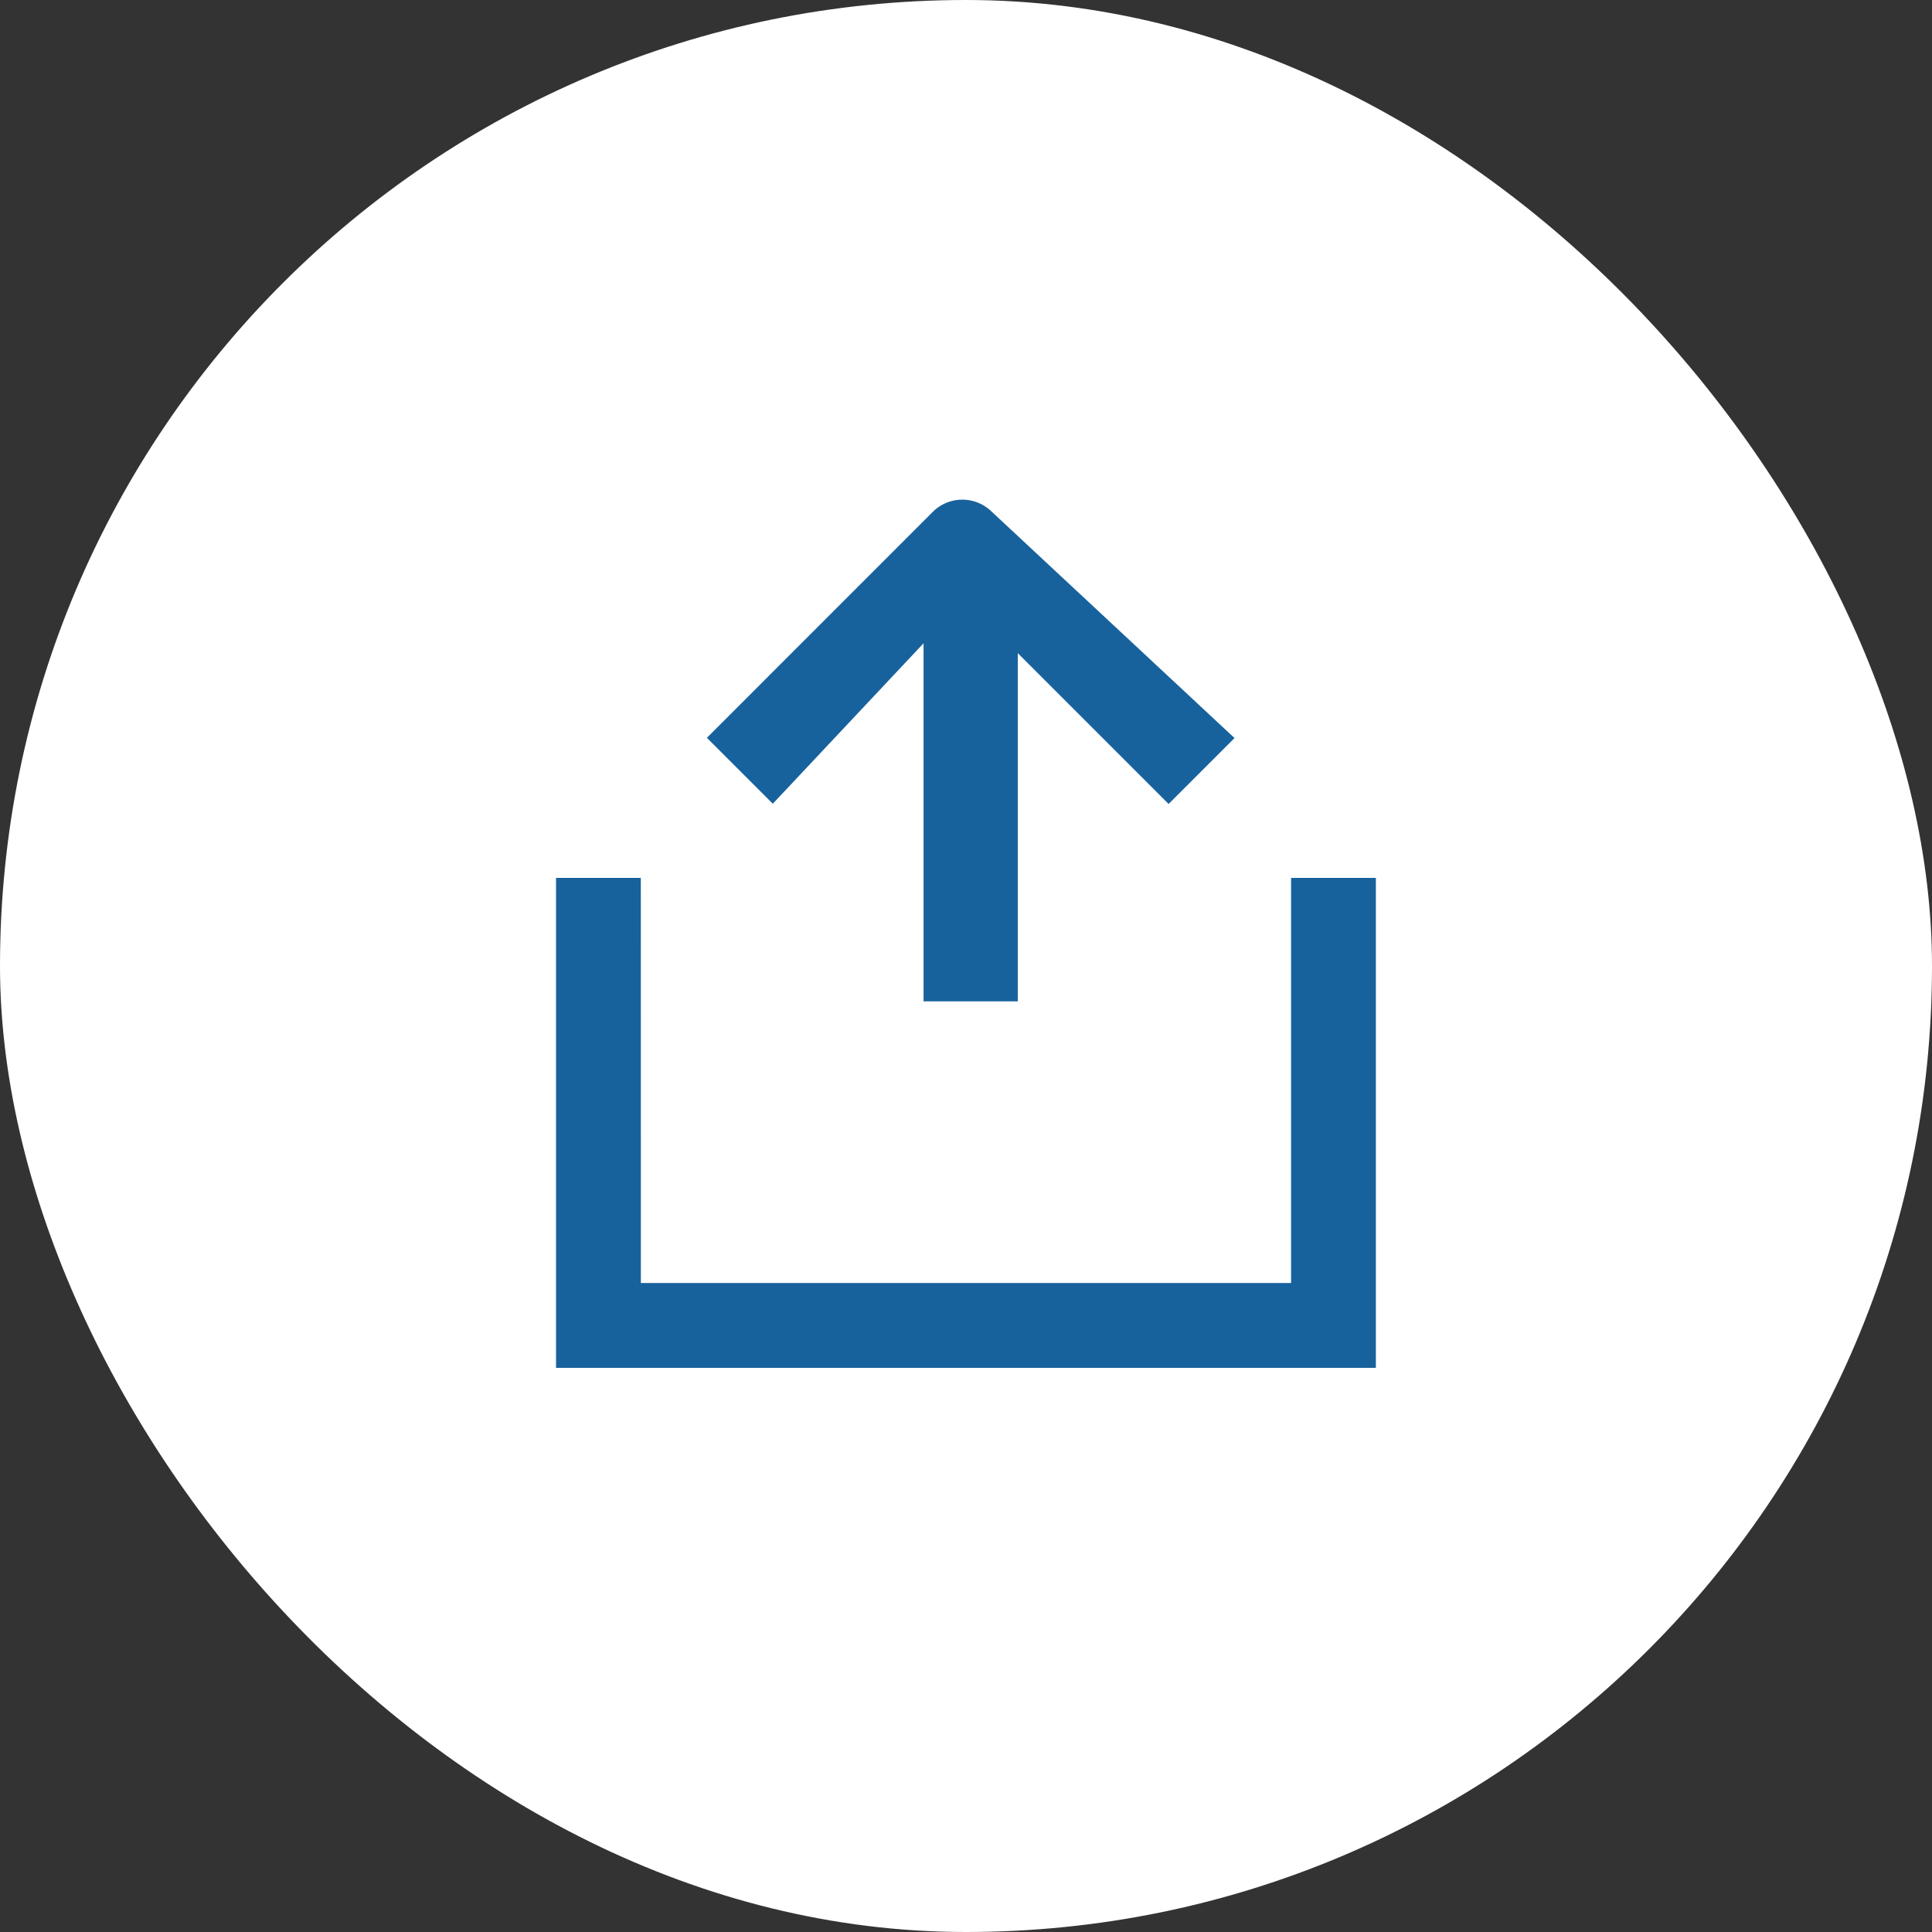 <svg xmlns="http://www.w3.org/2000/svg" width="40.062" height="40.062" viewBox="0 0 40.062 40.062"><rect x="0" y="0" width="40.062" height="40.062" fill="#333333" stroke="none"/><defs><style>.a{fill:#fff;}.b{fill:#17629d;}</style></defs><rect class="a" width="40.062" height="40.062" rx="20.031"/><path class="b" d="M31.993,43.8H45.476V35.4h1.758v10.16h-17V35.4h1.758Zm12.31-11.3-1.367,1.367-3.127-3.127V37.96H37.855V30.535l-3.126,3.327-1.367-1.367,4.683-4.684a.869.869,0,0,1,1.206-.021Z" transform="translate(-18.704 -17.196)"/></svg>